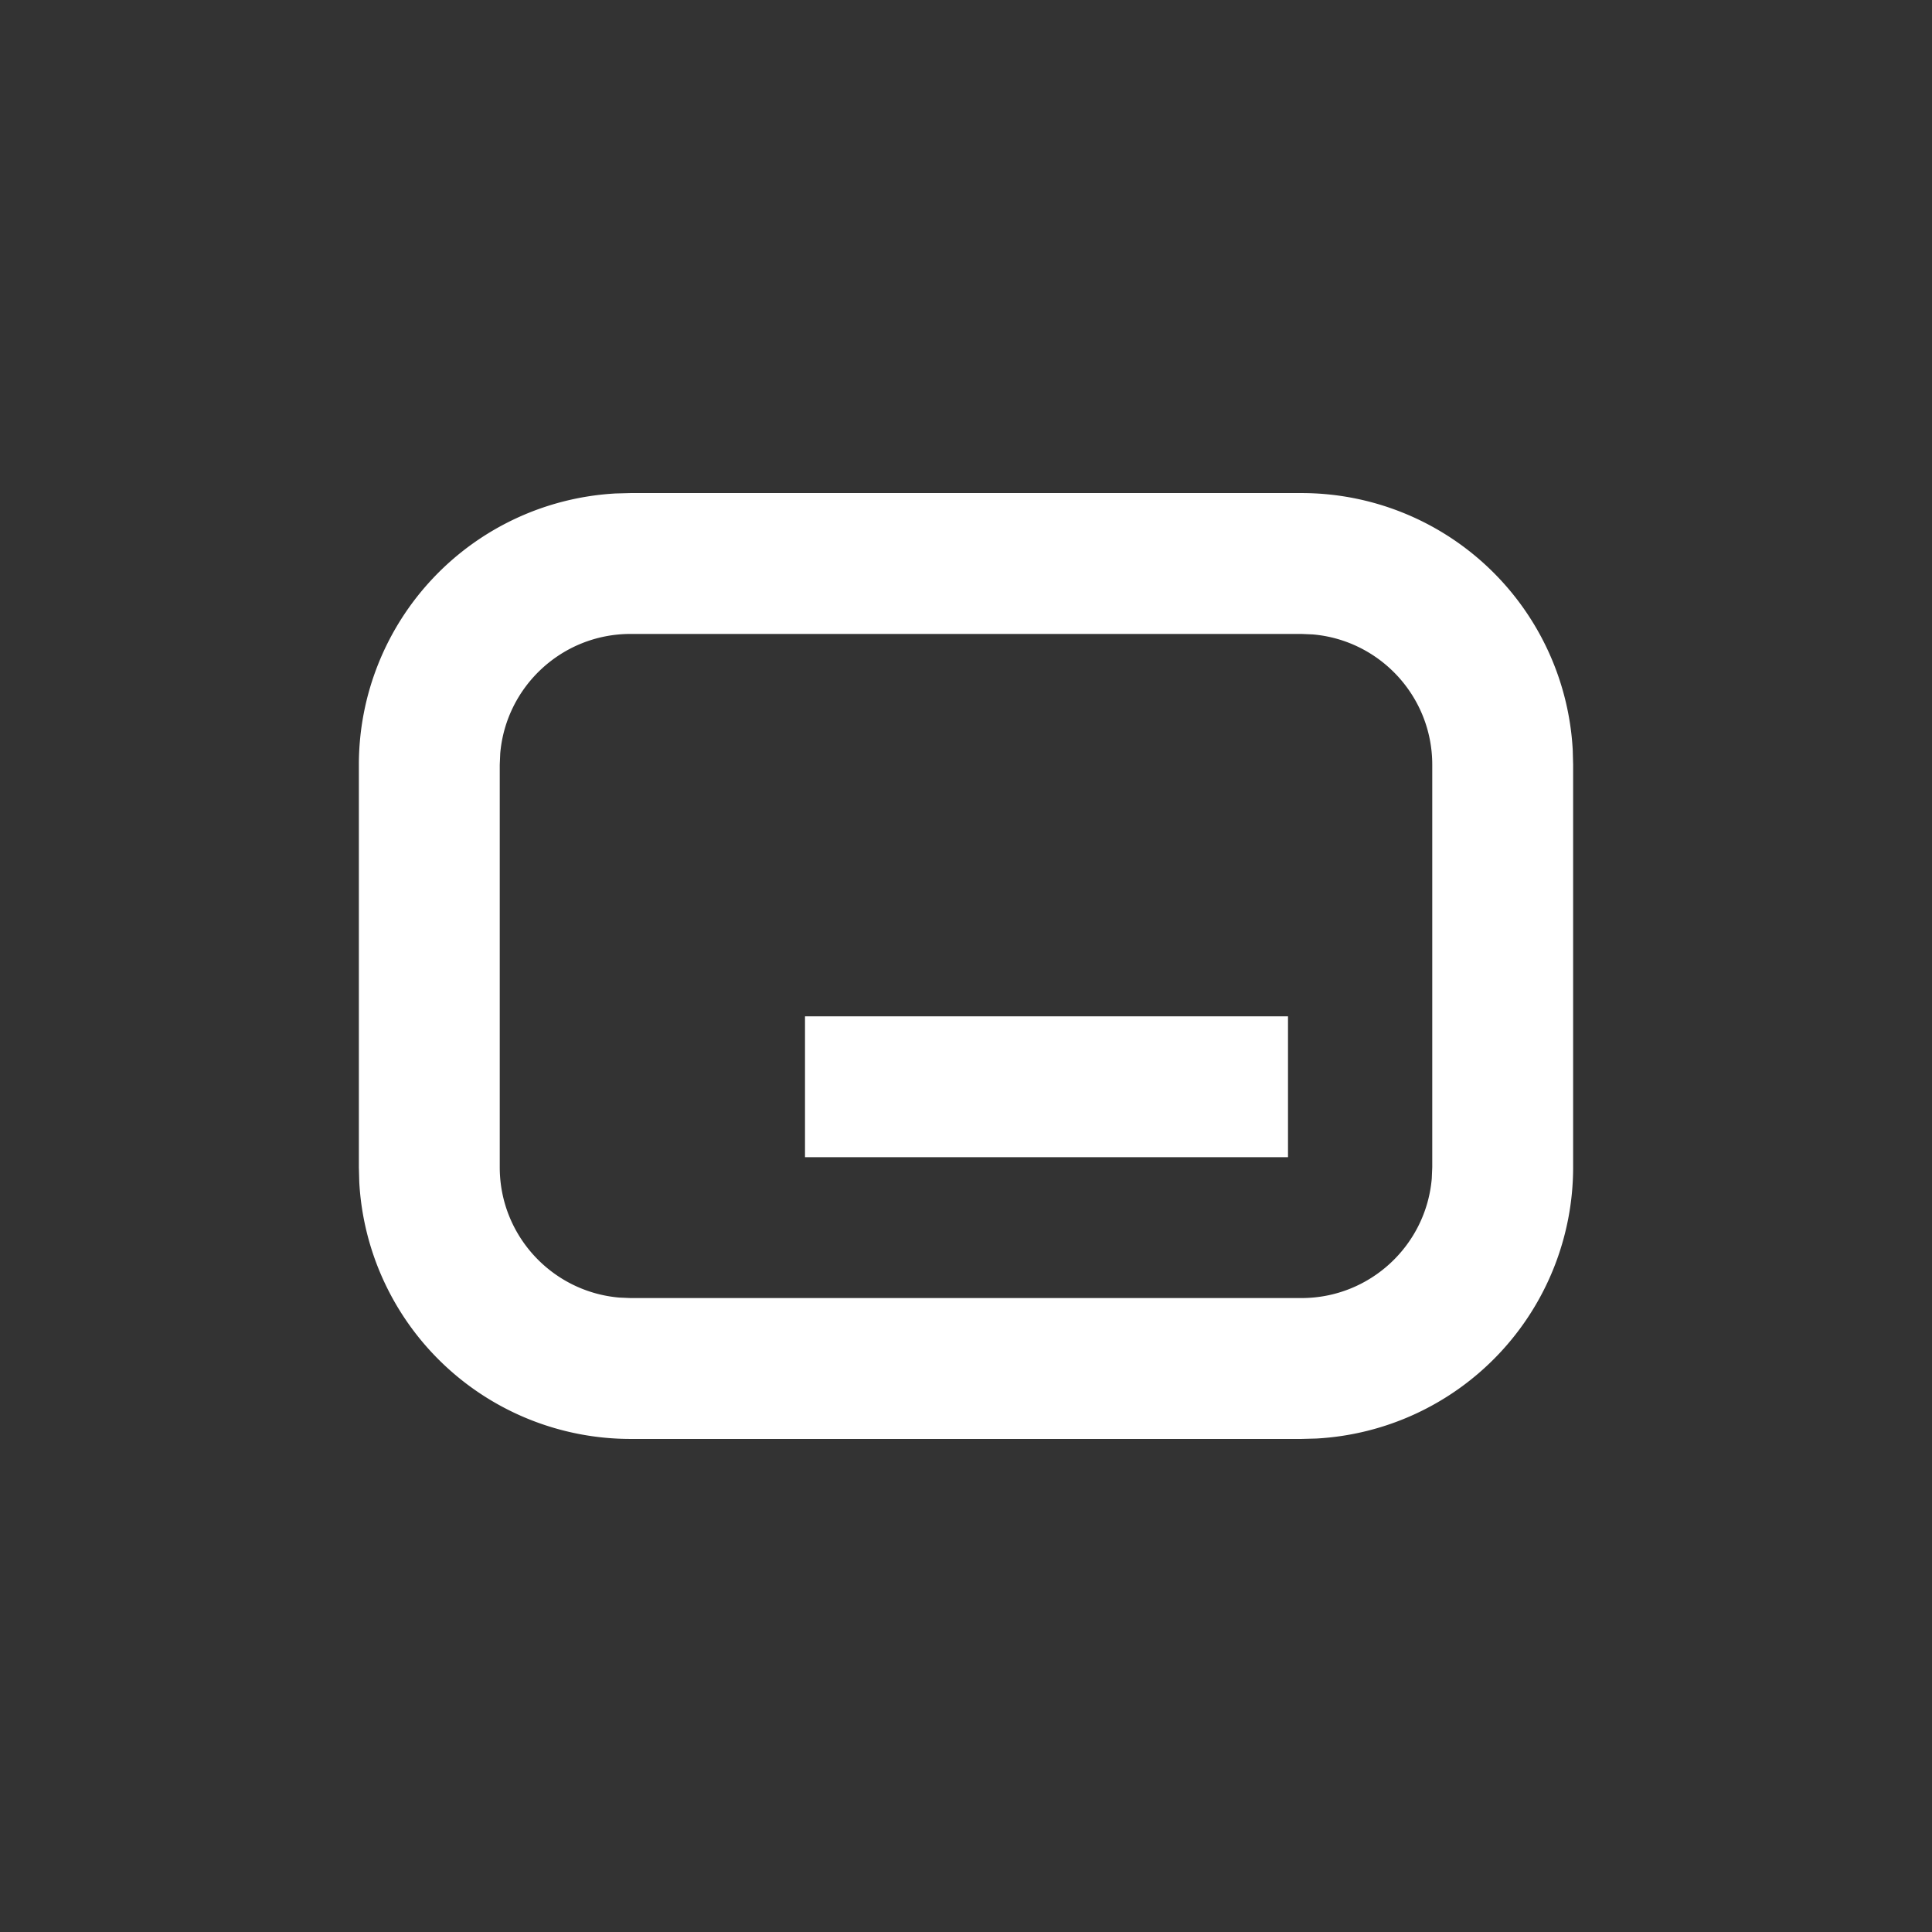 <svg xmlns="http://www.w3.org/2000/svg" viewBox="0 0 24 24" class="icon">
  <rect x="0" y="0" width="24" height="24" fill="#333333" stroke="none"/>
  <g id="minimize" fill="none" fill-rule="evenodd">
    <path id="Shape" fill="#FFFFFF" fill-rule="nonzero" d="M16.167 6.125a3.375 3.375 0 0 1 3.37 3.19l.005.185v5a3.375 3.375 0 0 1-3.19 3.37l-.185.005H7.833a3.375 3.375 0 0 1-3.37-3.19l-.005-.185v-5a3.375 3.375 0 0 1 3.19-3.37l.185-.005h8.334zm0 1.75H7.833c-.85 0-1.548.653-1.619 1.485l-.006.14v5c0 .85.653 1.548 1.485 1.619l.14.006h8.334c.85 0 1.548-.653 1.619-1.485l.006-.14v-5c0-.85-.653-1.548-1.485-1.619l-.14-.006zM16 12.625v1.75h-6v-1.75h6z"/>
  </g>
</svg>
